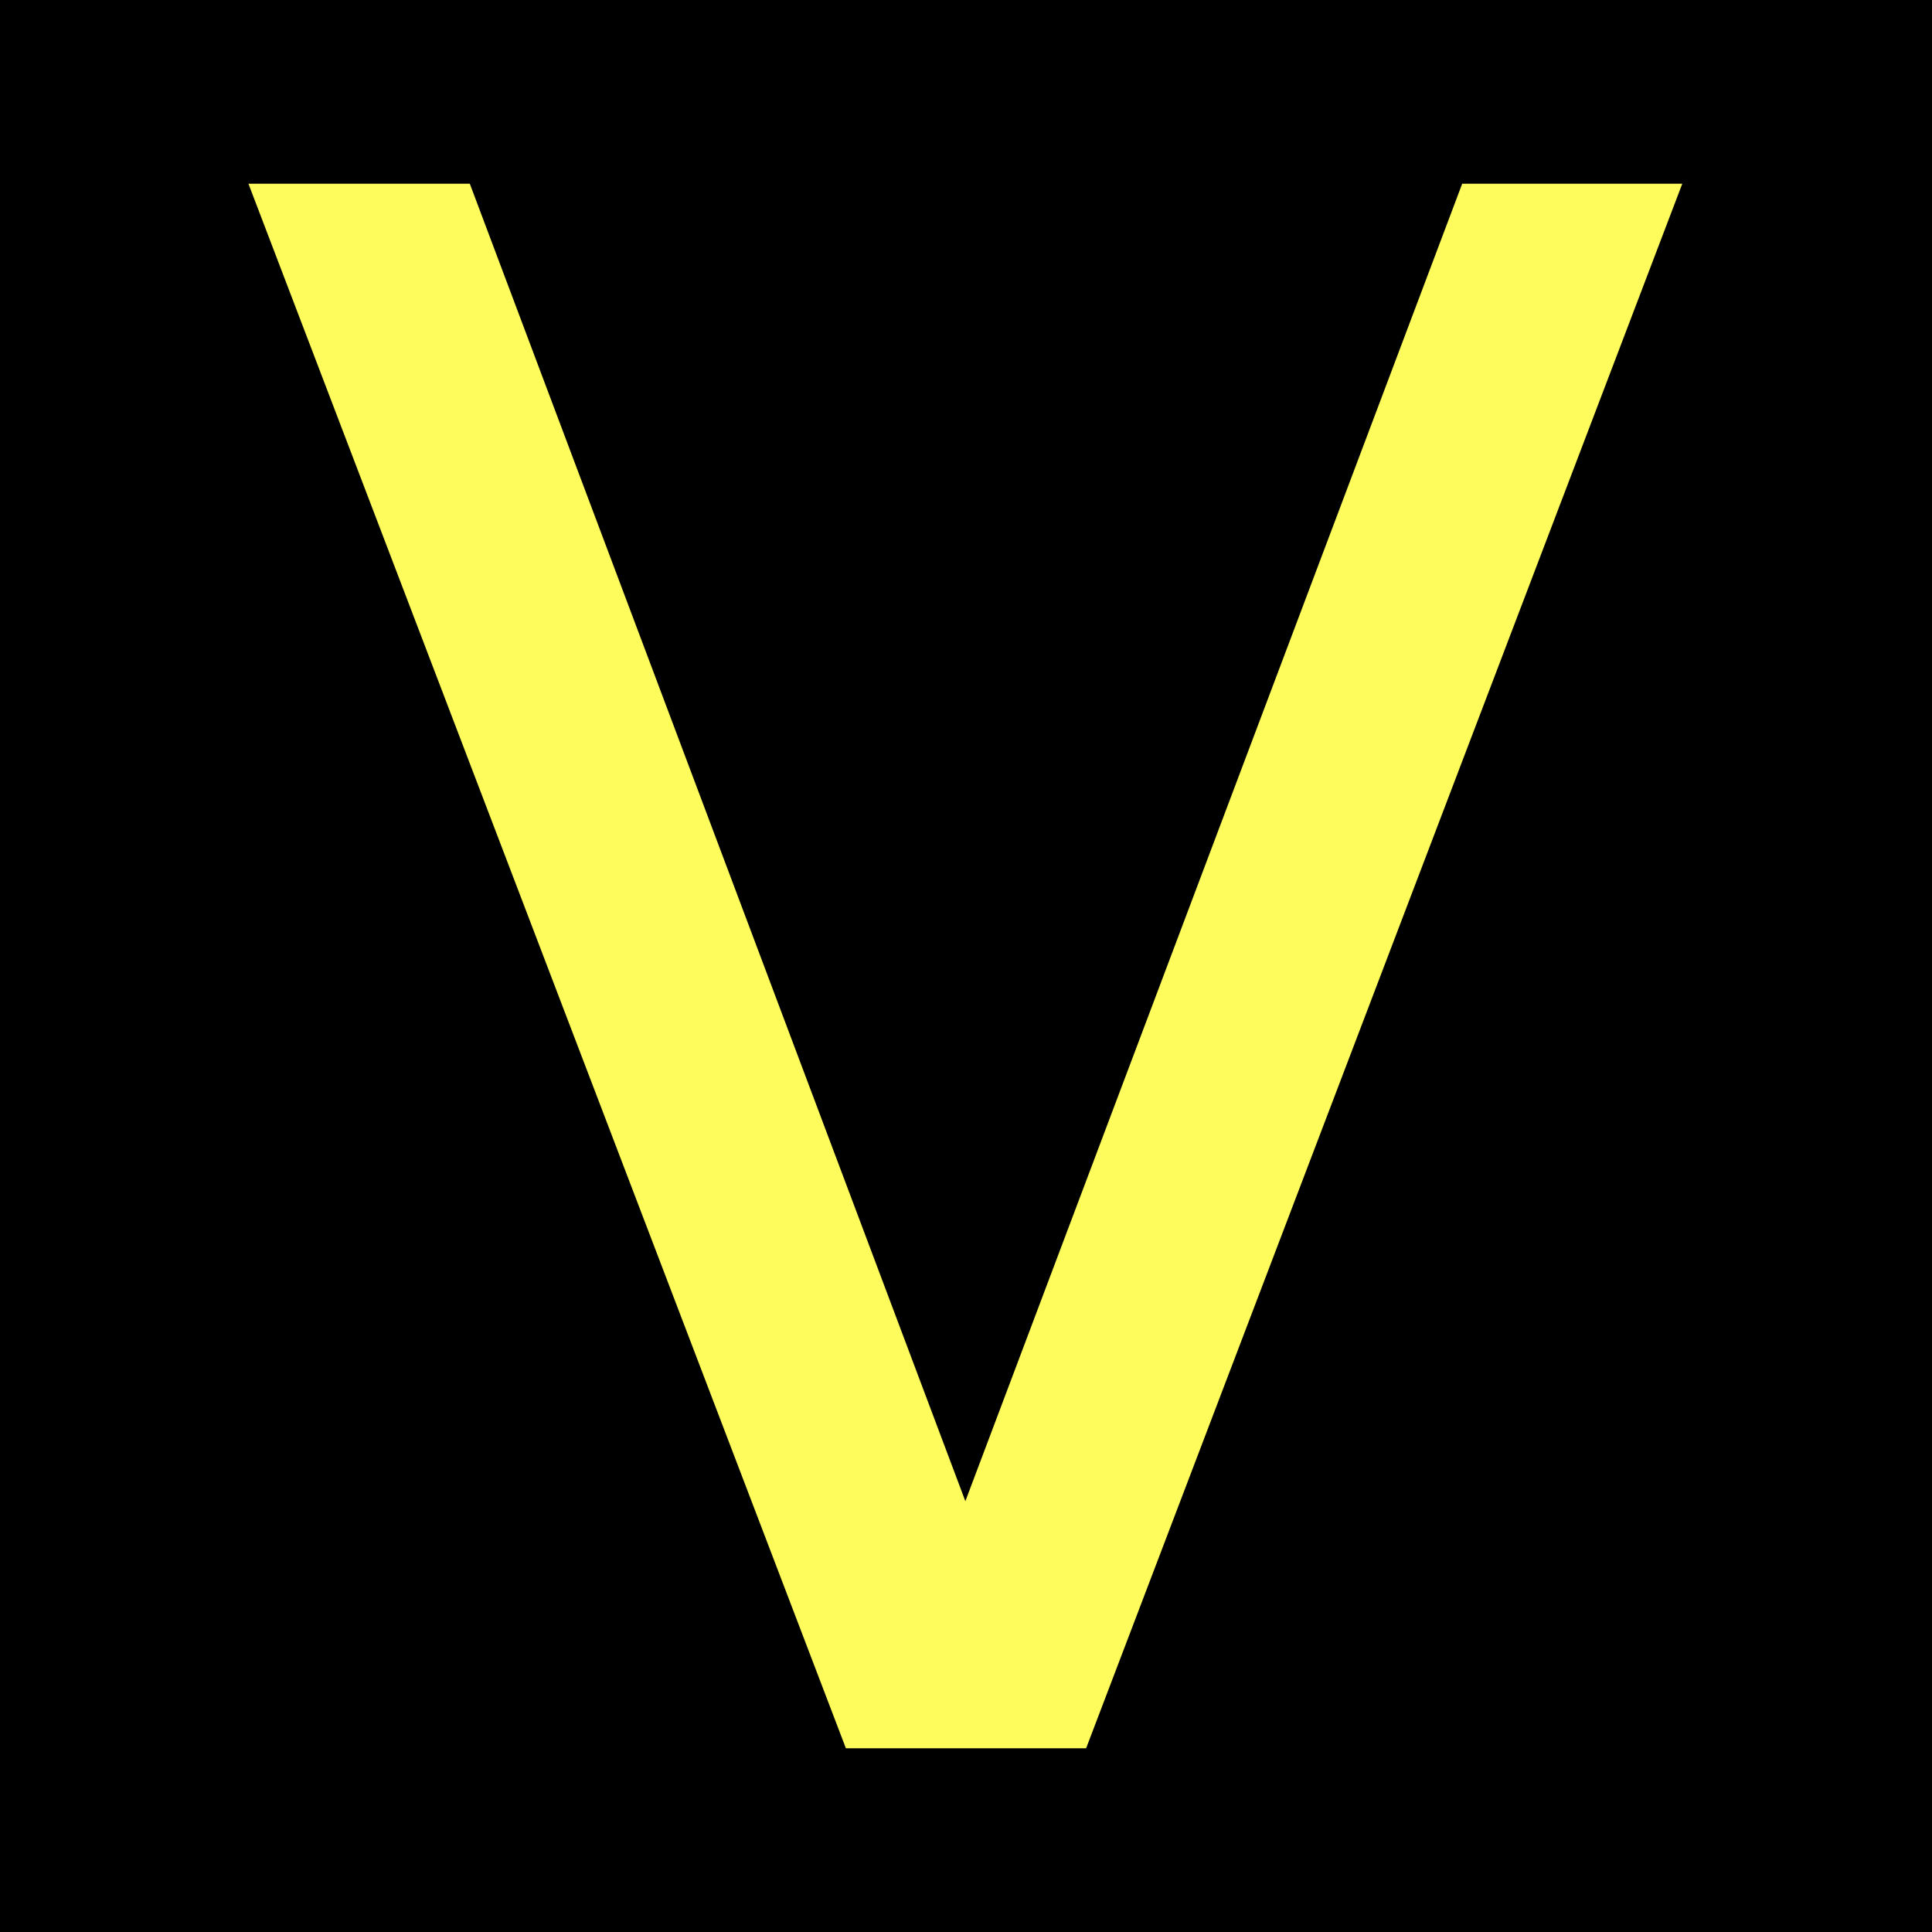 <?xml version="1.0" encoding="UTF-8"?>
<svg xmlns="http://www.w3.org/2000/svg" xmlns:xlink="http://www.w3.org/1999/xlink" width="12" height="12" viewBox="0 0 12 12">
<rect x="-1.2" y="-1.2" width="14.4" height="14.4" fill="rgb(0%, 0%, 0%)" fill-opacity="1"/>
<path fill-rule="nonzero" fill="rgb(99.608%, 98.824%, 36.471%)" fill-opacity="1" d="M 5.254 10.859 L 1.543 1.141 L 2.918 1.141 L 5.996 9.324 L 9.082 1.141 L 10.449 1.141 L 6.746 10.859 Z M 5.254 10.859 "/>
</svg>
